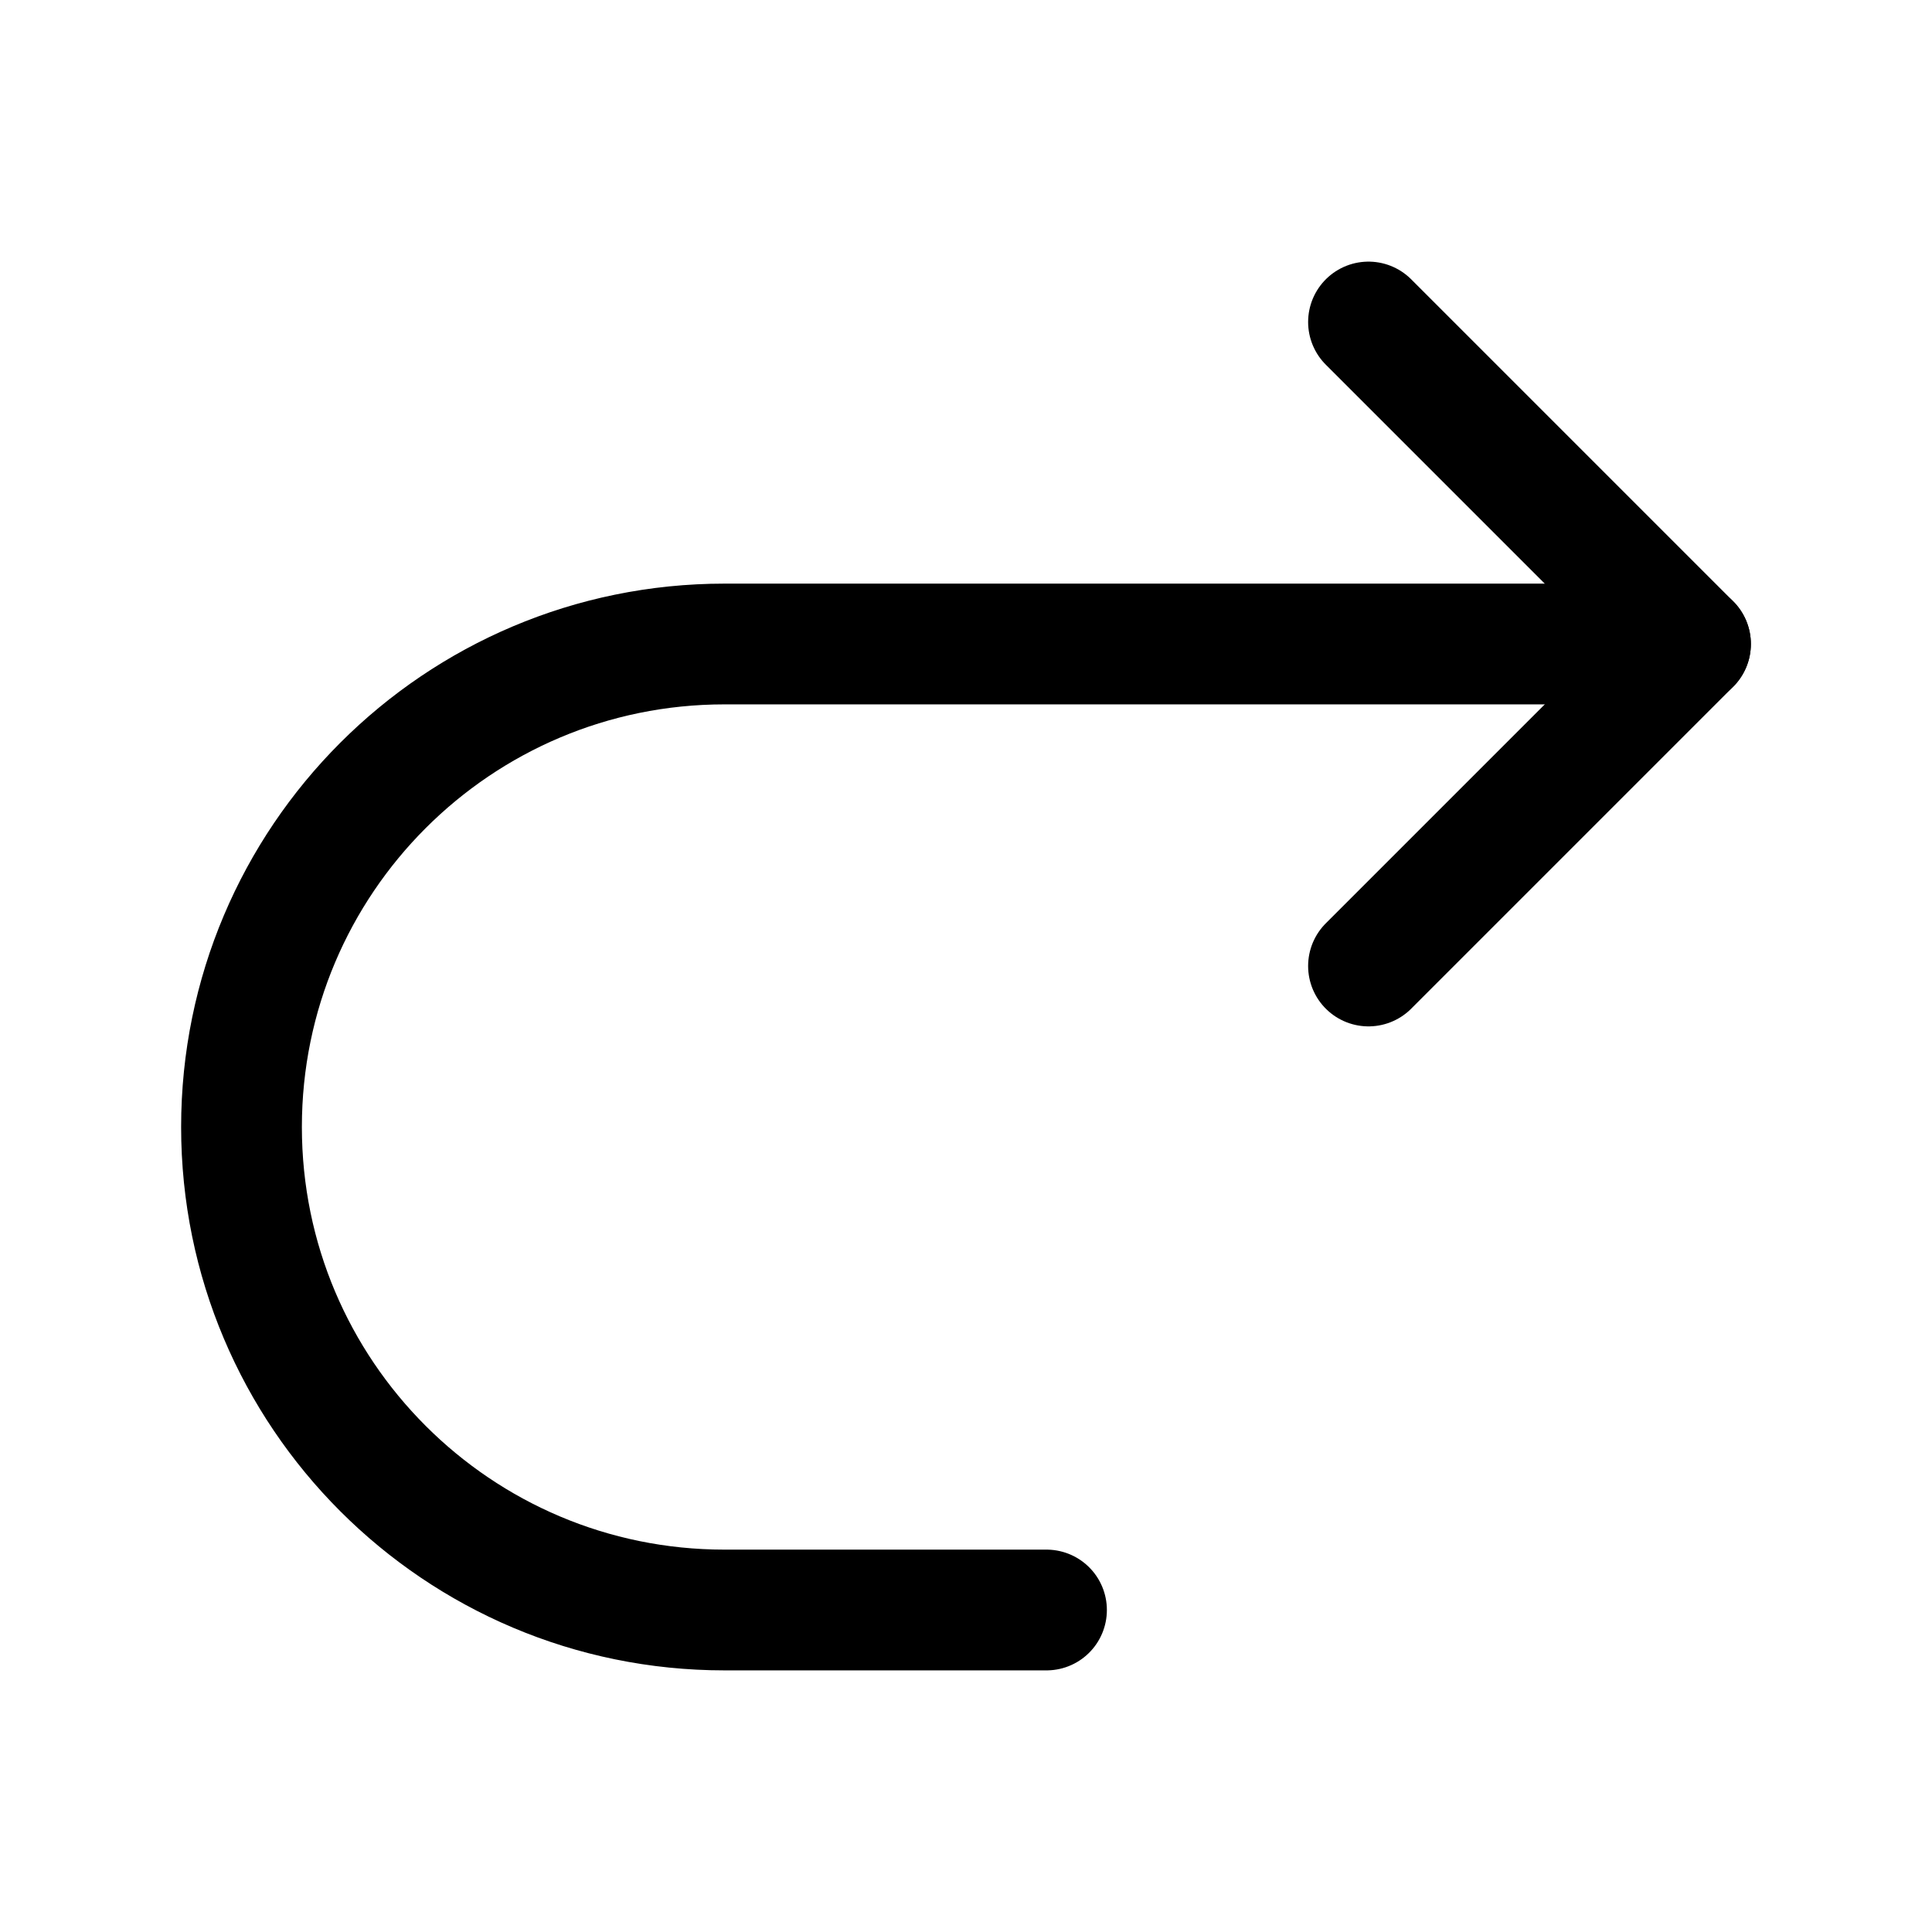 <svg width="24" height="24" viewBox="0 0 24 24" fill="none" xmlns="http://www.w3.org/2000/svg">
    <path d="M21 8H9C5.686 8 3 10.686 3 14C3 17.314 5.686 20 9 20H13" stroke="currentColor" stroke-width="1.5" stroke-linecap="round" stroke-linejoin="round"/>
    <path d="M17 12L21 8L17 4" stroke="currentColor" stroke-width="1.5" stroke-linecap="round" stroke-linejoin="round"/>
</svg>
